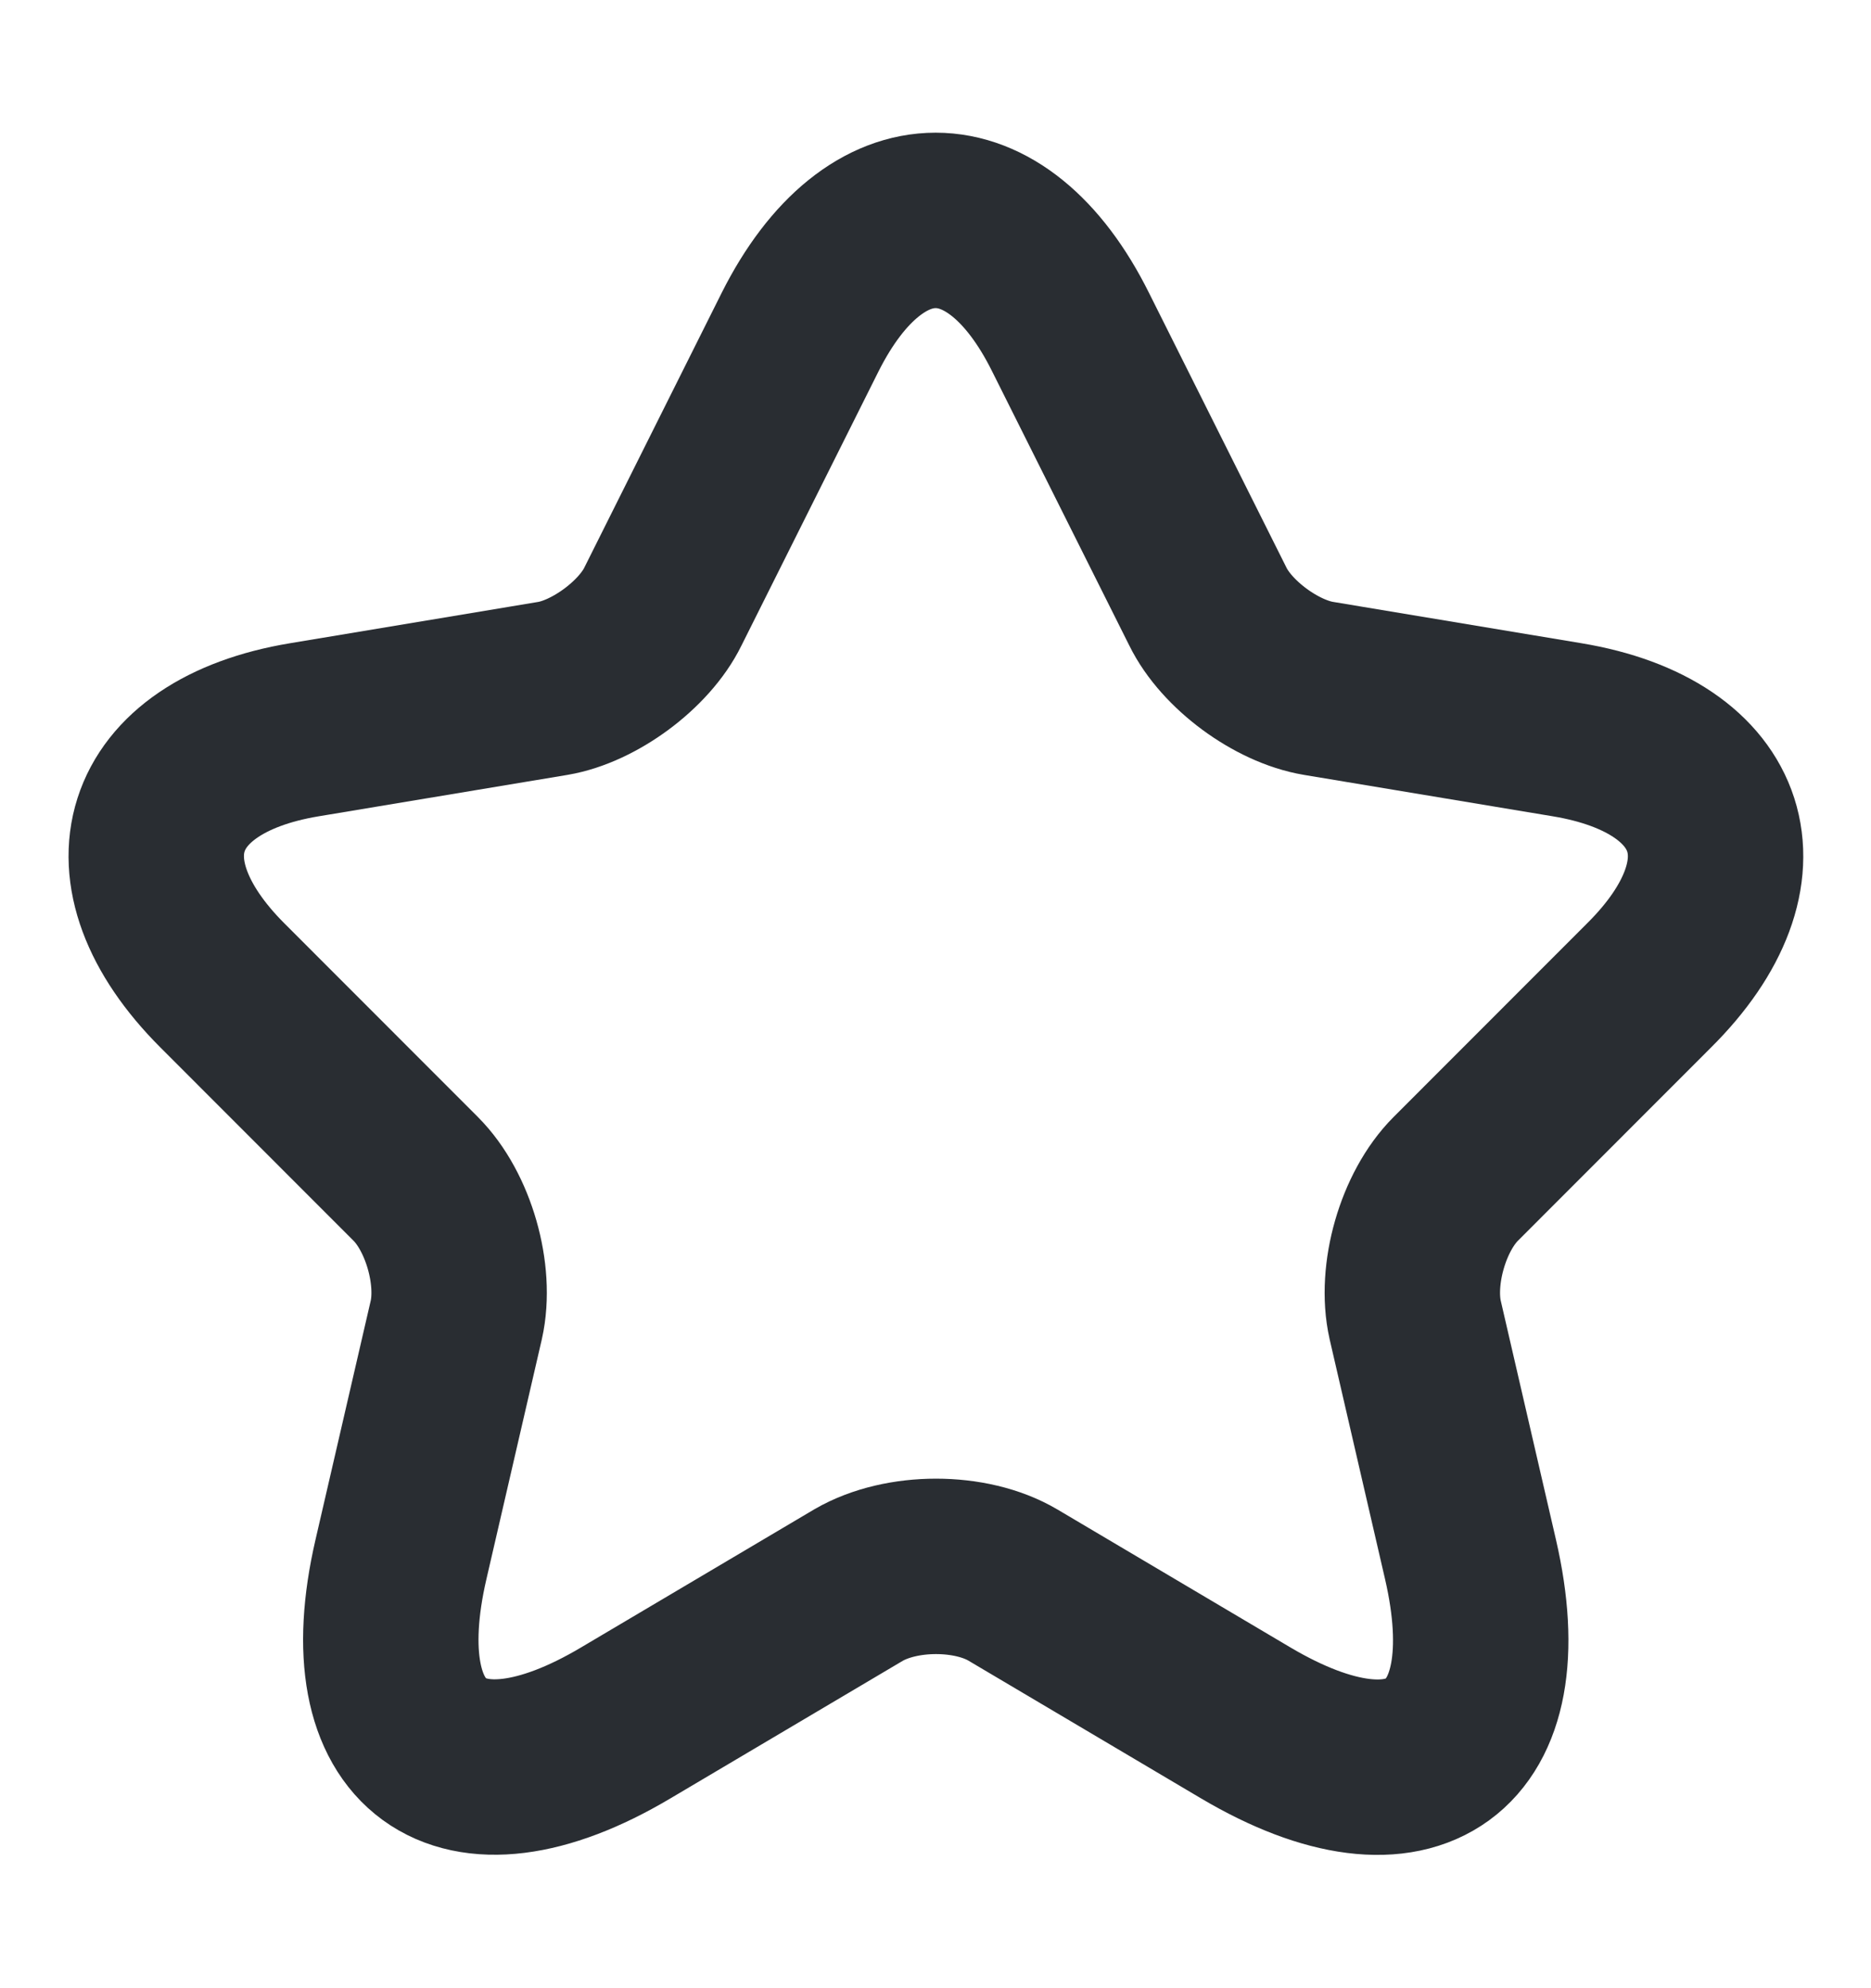 <svg width="16" height="17" viewBox="0 0 16 17" fill="none" xmlns="http://www.w3.org/2000/svg">
<path d="M9.155 2.84L10.329 5.186C10.489 5.513 10.915 5.826 11.275 5.886L13.402 6.24C14.762 6.466 15.082 7.453 14.102 8.426L12.449 10.08C12.169 10.36 12.015 10.9 12.102 11.286L12.575 13.333C12.949 14.953 12.089 15.58 10.655 14.733L8.662 13.553C8.302 13.34 7.709 13.34 7.342 13.553L5.349 14.733C3.922 15.58 3.055 14.946 3.429 13.333L3.902 11.286C3.989 10.9 3.835 10.36 3.555 10.08L1.902 8.426C0.929 7.453 1.242 6.466 2.602 6.24L4.729 5.886C5.082 5.826 5.509 5.513 5.669 5.186L6.842 2.84C7.482 1.566 8.522 1.566 9.155 2.84Z" stroke="#292D32" stroke-width="1.5" stroke-linecap="round" stroke-linejoin="round"/>
</svg>

